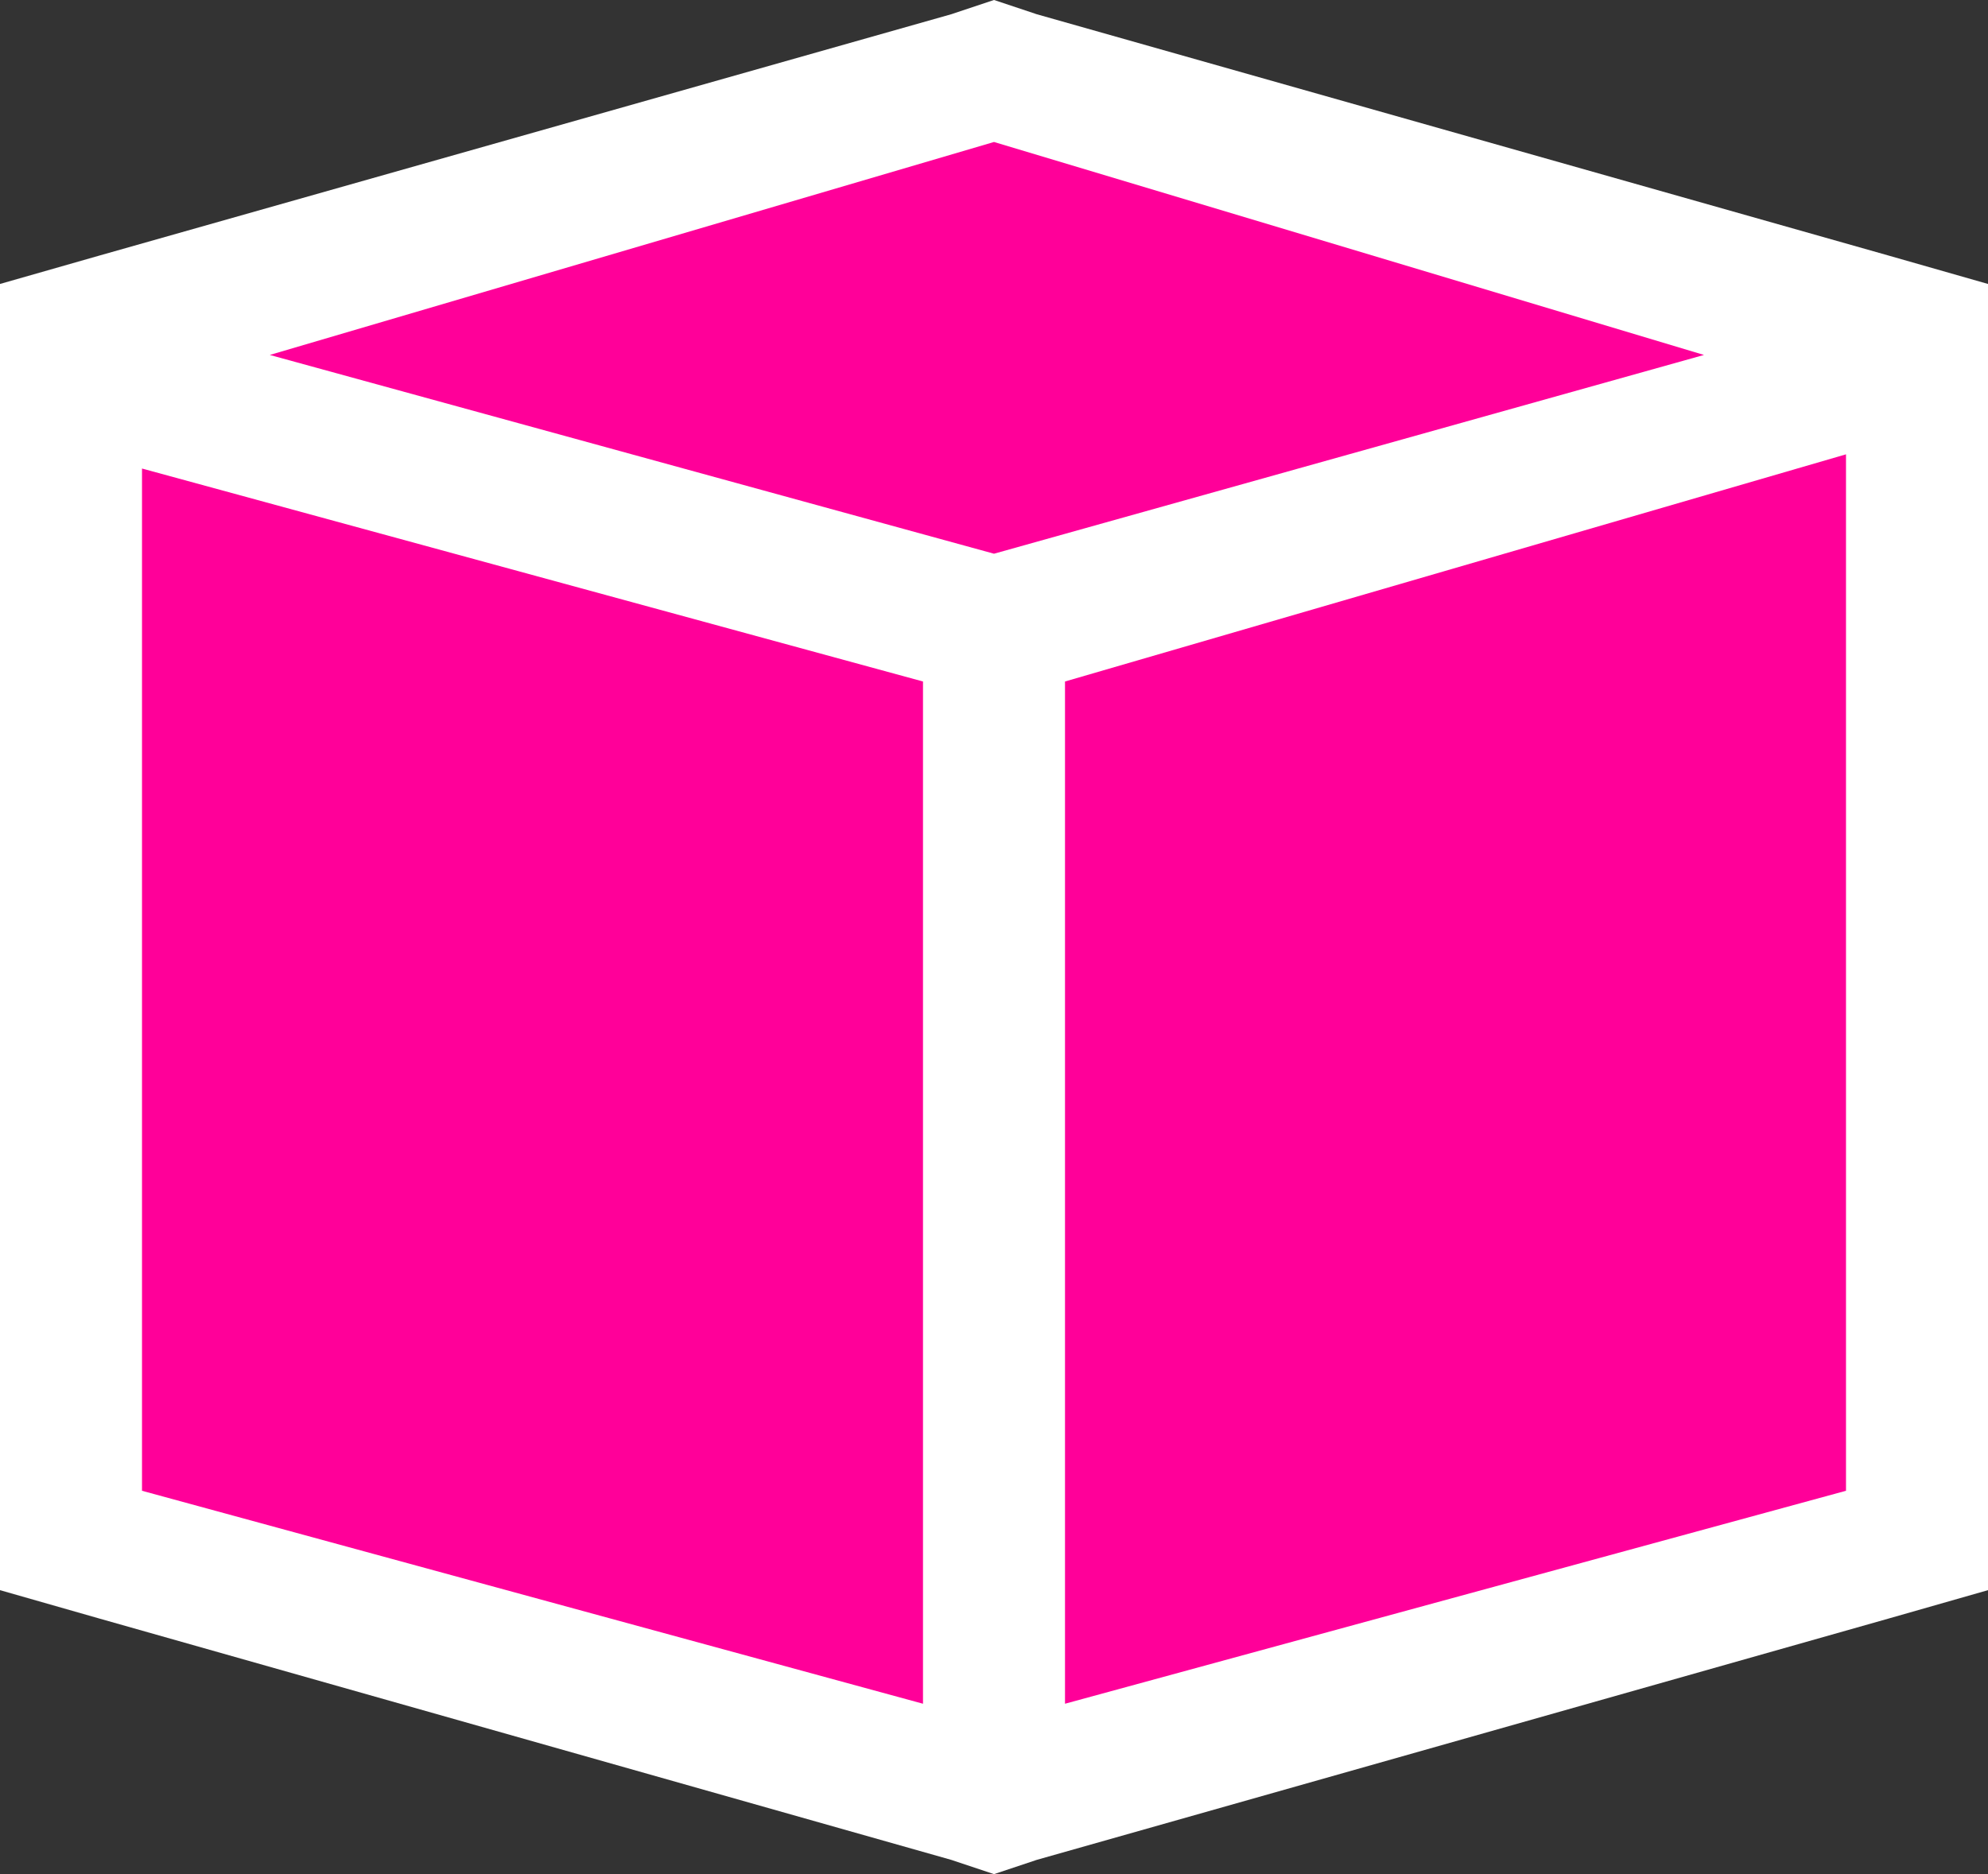 <?xml version="1.0" encoding="utf-8"?>
<!-- Generator: Adobe Illustrator 27.7.0, SVG Export Plug-In . SVG Version: 6.00 Build 0)  -->
<svg version="1.1" id="b" xmlns="http://www.w3.org/2000/svg" xmlns:xlink="http://www.w3.org/1999/xlink" x="0px" y="0px"
	 viewBox="0 0 14 13.2" style="enable-background:new 0 0 14 13.2;" xml:space="preserve">
<rect x="0" y="0" width="14" height="13.2" fill="#333333" stroke="none"/>
<style type="text/css">
	.st0{fill:#FFFFFF;}
	.st1{fill:#FF0099;}
</style>
<g id="c">
	<polygon class="st0" points="13.3,1.8 7.3,0.1 7,0 6.7,0.1 0.7,1.8 0,2 0,11.2 0.7,11.4 6.7,13.1 7,13.2 7.3,13.1 13.3,11.4 
		14,11.2 14,2 	"/>
	<path class="st1" d="M7,1l5,1.5L7,3.9L1.9,2.5L7,1z M1,3.3l5.5,1.5V12L1,10.5V3.3z M7.5,12V4.8L13,3.2v7.3L7.5,12z"/>
</g>
</svg>
